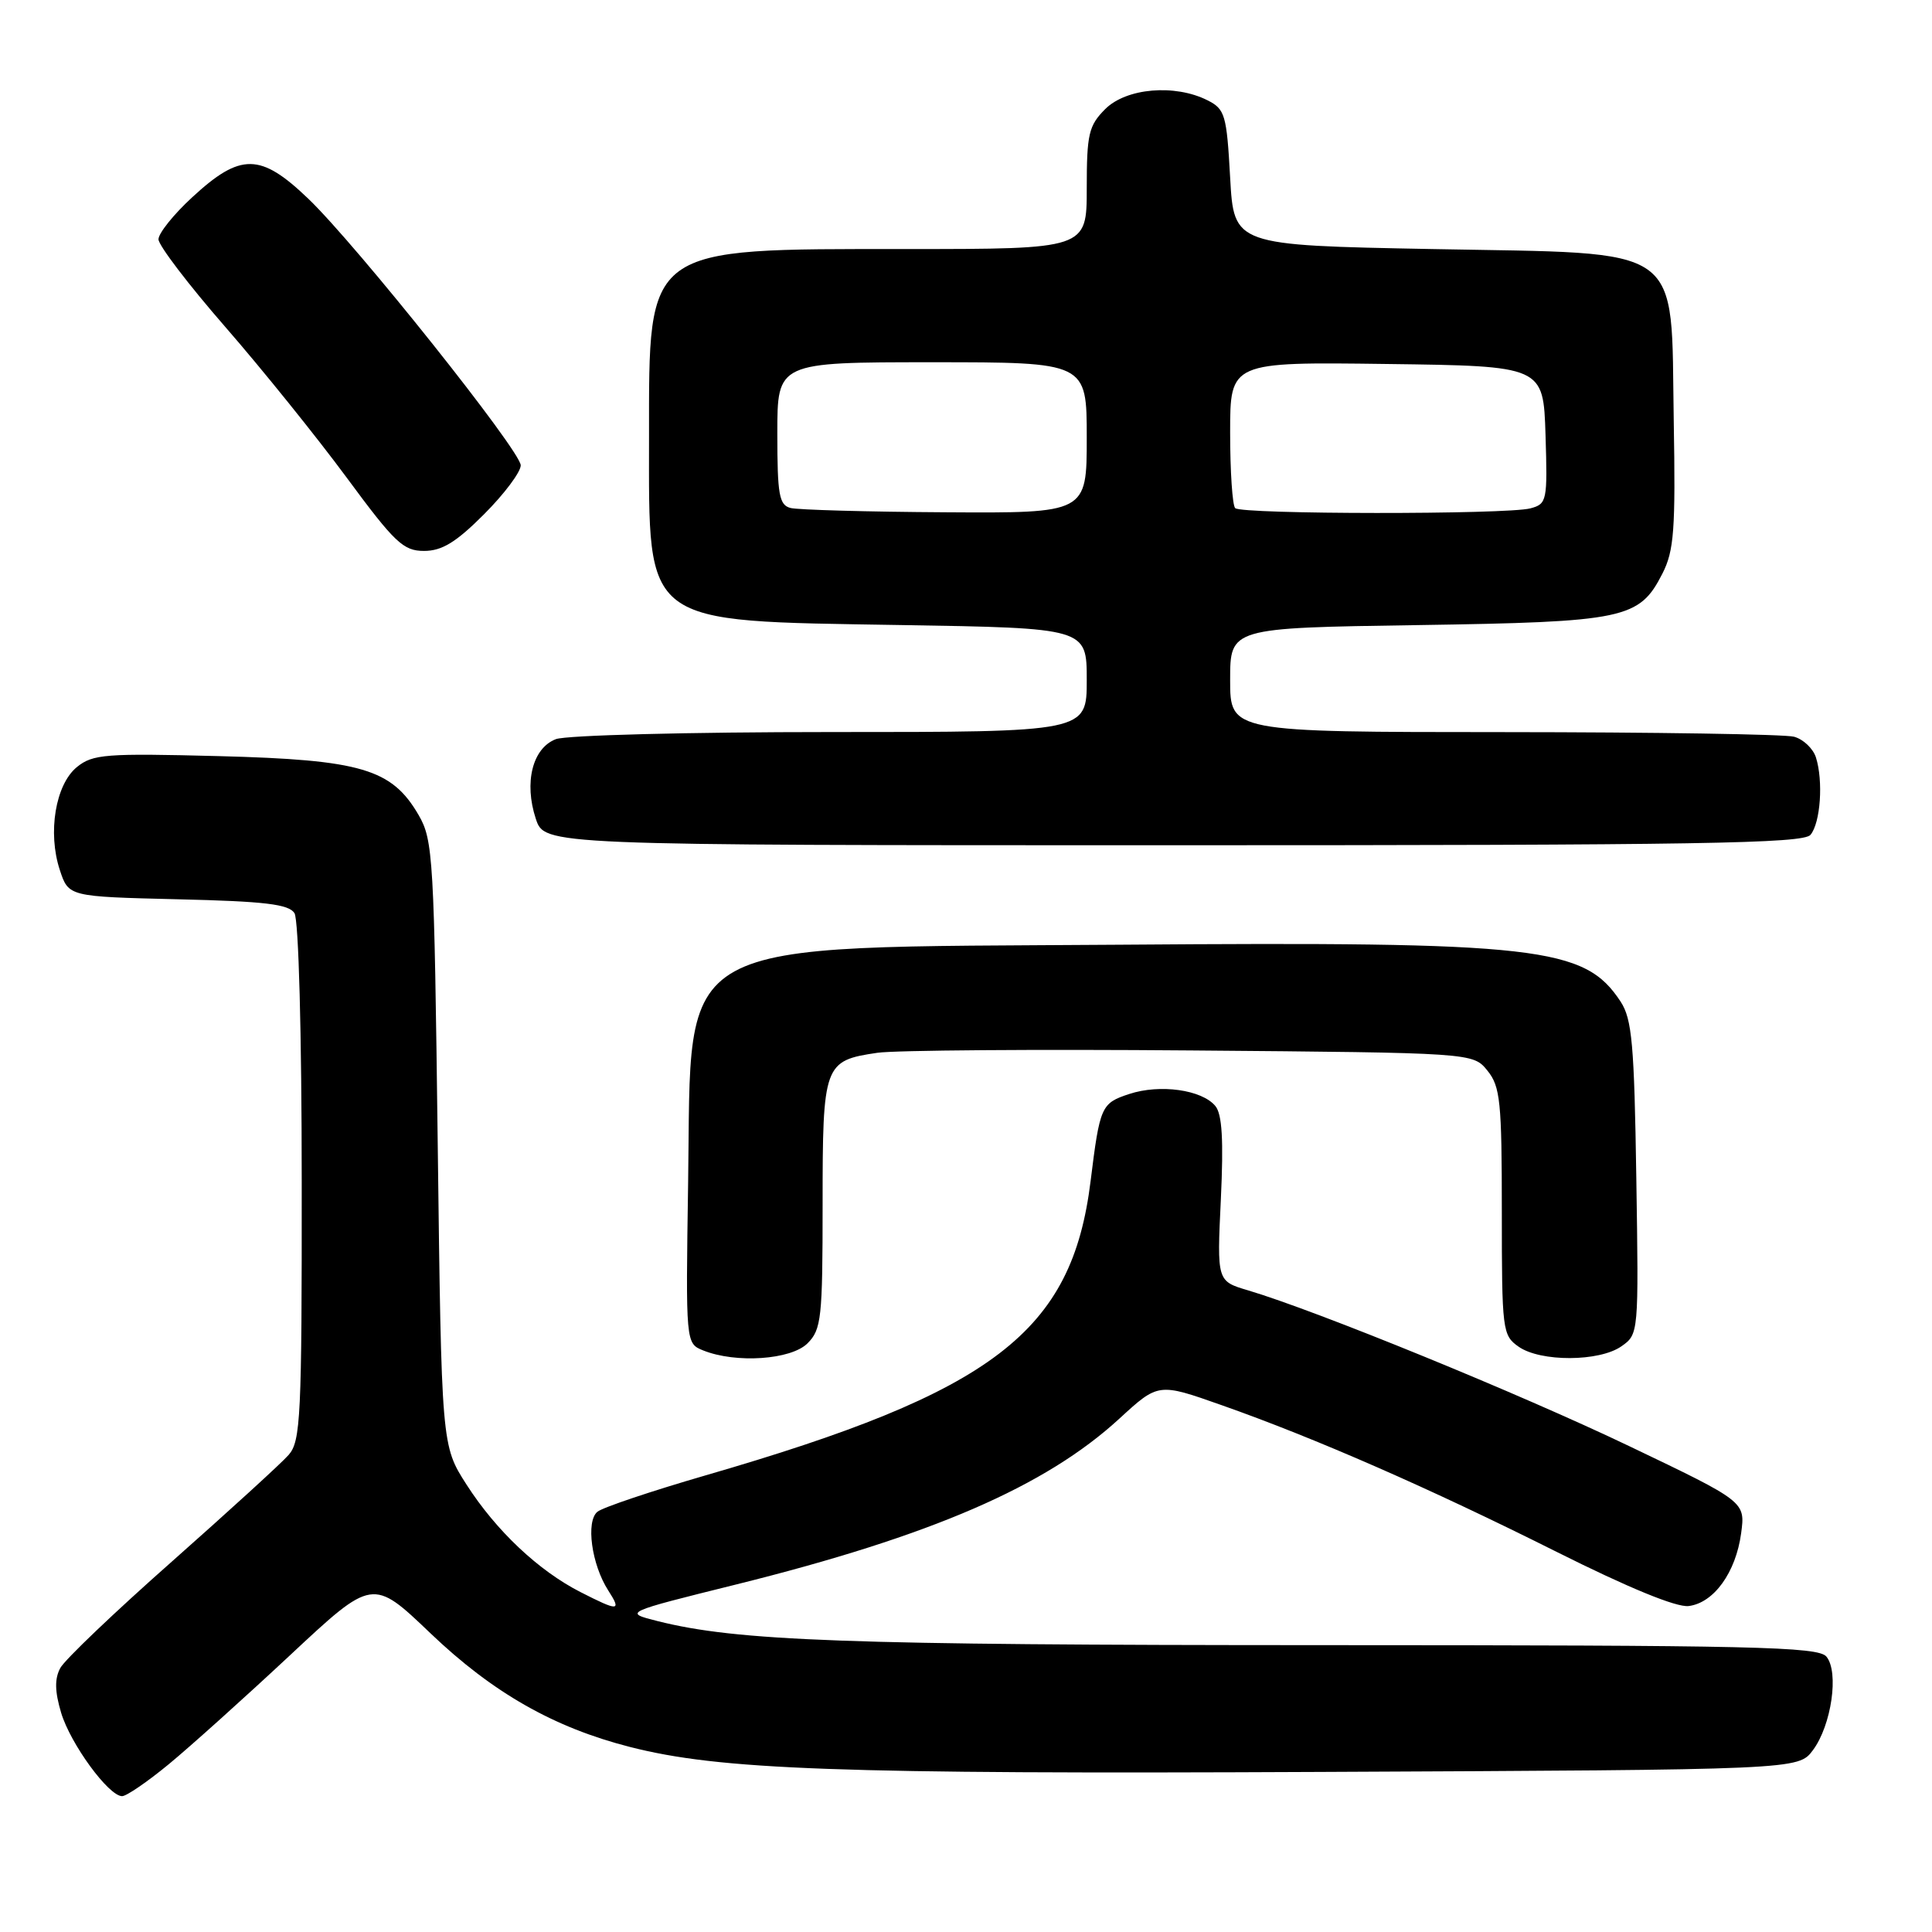 <?xml version="1.0" encoding="UTF-8" standalone="no"?>
<!DOCTYPE svg PUBLIC "-//W3C//DTD SVG 1.1//EN" "http://www.w3.org/Graphics/SVG/1.1/DTD/svg11.dtd" >
<svg xmlns="http://www.w3.org/2000/svg" xmlns:xlink="http://www.w3.org/1999/xlink" version="1.1" viewBox="0 0 256 256">
 <g >
 <path fill="currentColor"
d=" M 22.36 233.77 C 25.19 231.44 32.42 224.94 38.44 219.32 C 49.38 209.10 49.38 209.10 57.03 216.41 C 65.28 224.29 73.37 228.90 83.47 231.48 C 95.39 234.52 110.97 235.09 174.89 234.79 C 238.28 234.50 238.28 234.50 240.22 231.91 C 242.68 228.61 243.70 221.55 242.01 219.51 C 240.91 218.19 232.42 218.00 175.13 217.99 C 112.05 217.98 97.70 217.46 87.12 214.80 C 82.61 213.66 82.61 213.66 97.55 209.95 C 123.41 203.52 138.55 196.96 148.33 187.97 C 153.49 183.23 153.49 183.23 161.87 186.19 C 174.30 190.57 189.43 197.20 206.24 205.62 C 215.79 210.40 222.12 213.00 223.75 212.81 C 227.09 212.40 230.01 208.36 230.71 203.16 C 231.27 198.98 231.27 198.98 215.88 191.62 C 201.38 184.68 174.49 173.69 165.38 170.98 C 161.25 169.76 161.25 169.76 161.77 158.90 C 162.14 151.07 161.94 147.63 161.04 146.55 C 159.25 144.39 153.69 143.62 149.63 144.96 C 145.91 146.18 145.74 146.58 144.51 156.50 C 142.04 176.52 131.68 184.43 93.47 195.50 C 86.34 197.57 79.90 199.73 79.17 200.31 C 77.60 201.57 78.38 207.31 80.60 210.75 C 82.38 213.52 81.98 213.54 76.92 210.96 C 71.35 208.12 65.74 202.83 61.82 196.72 C 58.50 191.55 58.50 191.55 58.00 151.53 C 57.53 113.63 57.39 111.31 55.47 108.00 C 51.92 101.88 47.86 100.68 29.02 100.19 C 13.97 99.80 12.29 99.93 10.19 101.64 C 7.35 103.95 6.29 110.33 7.93 115.29 C 9.09 118.81 9.09 118.81 23.58 119.16 C 35.11 119.43 38.27 119.81 39.02 121.00 C 39.57 121.87 39.98 136.90 39.98 156.64 C 40.00 187.74 39.84 190.96 38.25 192.78 C 37.29 193.88 30.32 200.23 22.78 206.91 C 15.23 213.58 8.57 219.93 7.99 221.02 C 7.22 222.45 7.26 224.13 8.10 226.95 C 9.34 231.08 14.40 238.00 16.18 238.00 C 16.76 238.00 19.53 236.10 22.36 233.77 Z  M 107.00 178.00 C 108.84 176.16 109.00 174.67 109.00 159.57 C 109.00 141.00 109.17 140.54 116.26 139.50 C 118.59 139.16 137.30 139.02 157.84 139.19 C 195.18 139.50 195.18 139.50 197.09 141.86 C 198.80 143.97 199.00 145.97 199.00 160.55 C 199.00 176.30 199.08 176.94 201.22 178.44 C 204.12 180.48 211.92 180.45 214.85 178.39 C 217.13 176.79 217.14 176.71 216.82 156.10 C 216.55 138.37 216.25 135.02 214.74 132.72 C 209.96 125.44 203.99 124.76 148.42 125.18 C 88.05 125.62 91.68 123.62 91.18 156.71 C 90.86 178.01 90.86 178.01 93.18 178.94 C 97.51 180.68 104.82 180.18 107.00 178.00 Z  M 239.90 110.62 C 241.23 109.02 241.61 103.48 240.62 100.36 C 240.24 99.18 238.94 97.95 237.72 97.62 C 236.50 97.29 219.19 97.02 199.25 97.01 C 163.00 97.00 163.00 97.00 163.00 90.10 C 163.00 83.20 163.00 83.20 187.75 82.83 C 215.33 82.41 217.21 82.02 220.28 76.00 C 221.82 72.98 222.03 70.21 221.78 55.77 C 221.38 32.03 223.66 33.65 189.73 33.00 C 163.50 32.50 163.50 32.50 163.00 23.53 C 162.54 15.19 162.32 14.46 160.00 13.29 C 155.68 11.11 149.25 11.66 146.45 14.45 C 144.26 16.65 144.00 17.75 144.00 24.95 C 144.00 33.00 144.00 33.00 119.97 33.00 C 85.30 33.00 86.00 32.49 86.00 57.90 C 86.00 83.11 84.86 82.25 119.25 82.82 C 144.00 83.22 144.00 83.22 144.00 90.11 C 144.00 97.00 144.00 97.00 110.07 97.00 C 91.31 97.00 75.02 97.42 73.66 97.94 C 70.56 99.12 69.41 103.69 71.00 108.50 C 72.16 112.00 72.16 112.00 155.46 112.00 C 225.17 112.00 238.94 111.77 239.90 110.62 Z  M 64.14 68.14 C 66.81 65.47 69.00 62.55 69.00 61.66 C 69.00 59.76 47.25 32.46 40.85 26.33 C 34.52 20.26 31.88 20.22 25.48 26.13 C 23.01 28.40 21.00 30.91 21.00 31.71 C 21.00 32.51 24.99 37.74 29.86 43.33 C 34.73 48.92 41.95 57.89 45.91 63.25 C 52.31 71.93 53.44 73.00 56.19 73.00 C 58.56 73.00 60.43 71.86 64.14 68.14 Z  M 104.75 67.31 C 103.24 66.92 103.00 65.56 103.00 57.43 C 103.00 48.00 103.00 48.00 123.50 48.00 C 144.00 48.00 144.00 48.00 144.00 58.00 C 144.00 68.00 144.00 68.00 125.25 67.88 C 114.94 67.82 105.71 67.56 104.75 67.31 Z  M 163.67 67.33 C 163.30 66.97 163.00 62.46 163.00 57.31 C 163.00 47.96 163.00 47.96 183.75 48.23 C 204.50 48.50 204.50 48.50 204.79 57.62 C 205.06 66.39 204.98 66.77 202.79 67.36 C 199.68 68.19 164.50 68.17 163.67 67.33 Z "/>
</g>
</svg>